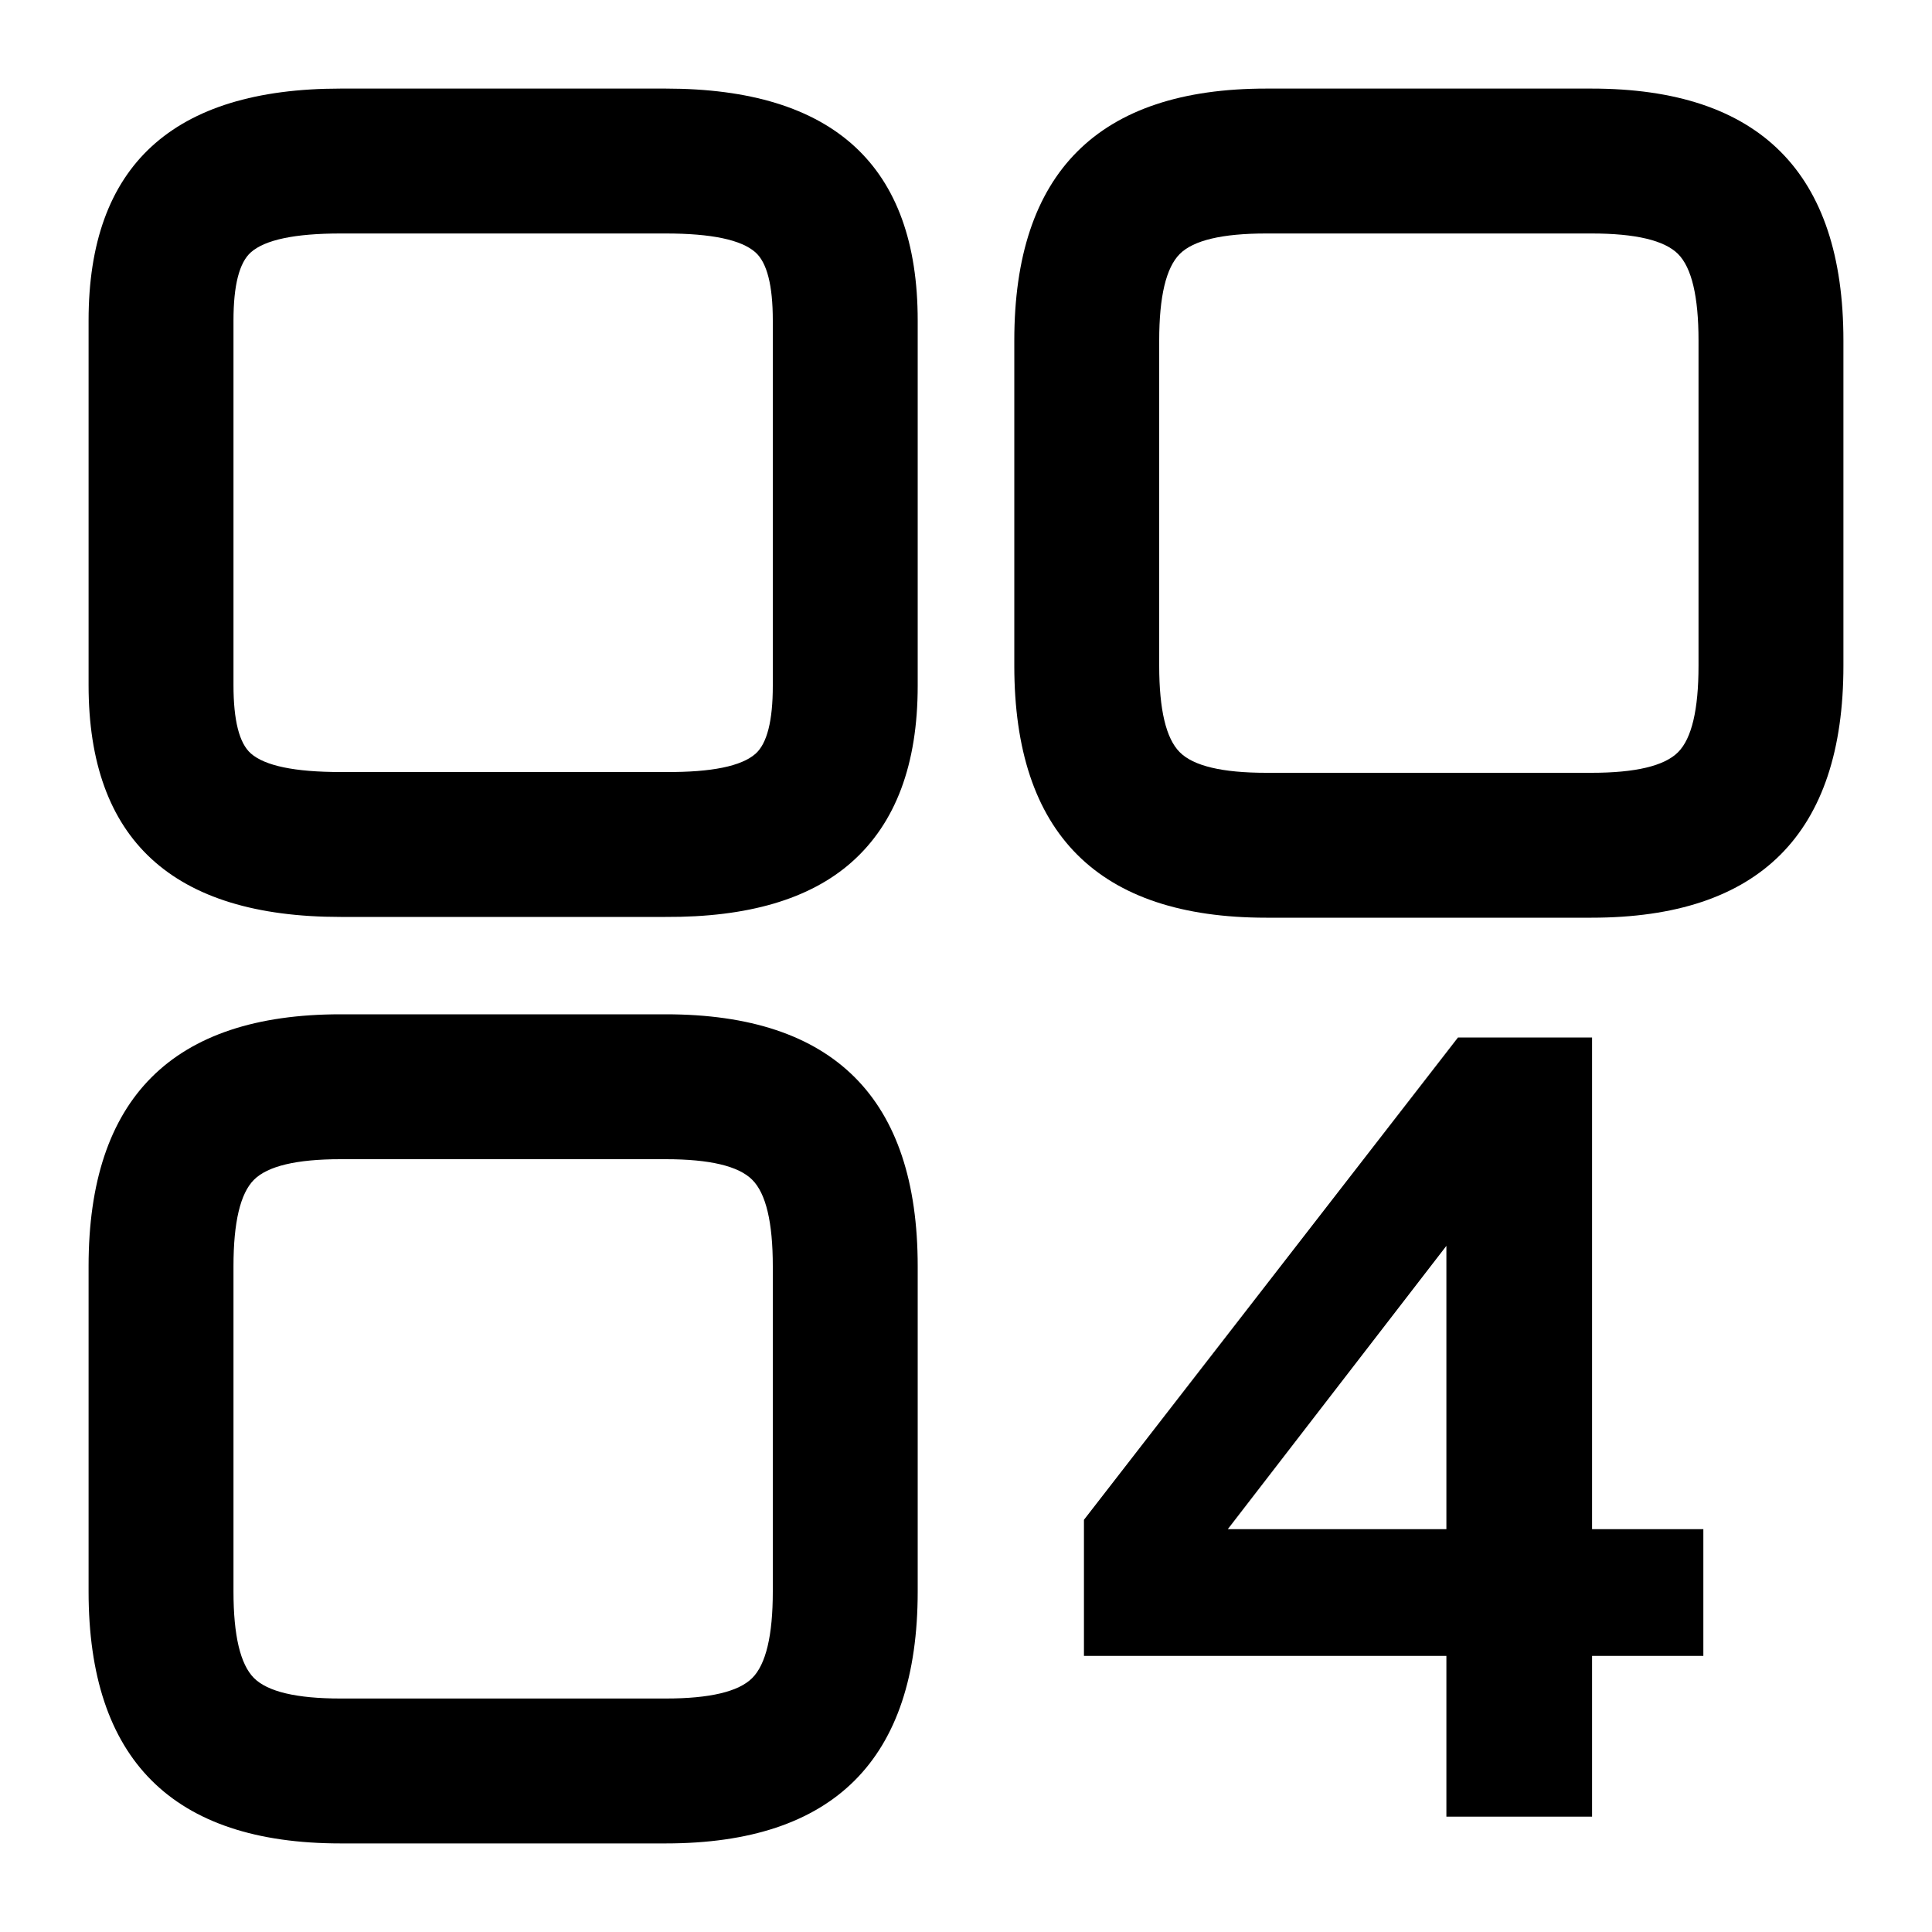 <svg xmlns="http://www.w3.org/2000/svg" xmlns:xlink="http://www.w3.org/1999/xlink" fill="none" version="1.1" width="20" height="20" viewBox="0 0 20 20"><g><g><g><g><g><g><g><path d="M13.108,9.5L16.475,9.5Q17.779,9.5,18.431,8.848Q19.083,8.196,19.083,6.892L19.083,3.525Q19.083,2.221,18.431,1.569Q17.779,0.917,16.475,0.917L13.108,0.917Q11.804,0.917,11.152,1.569Q10.5,2.221,10.5,3.525L10.5,6.892Q10.5,8.196,11.152,8.848Q11.804,9.5,13.108,9.5ZM17.371,7.787Q17.158,8,16.475,8L13.108,8Q12.425,8,12.213,7.787Q12,7.575,12,6.892L12,3.525Q12,2.842,12.213,2.629Q12.425,2.417,13.108,2.417L16.475,2.417Q17.158,2.417,17.371,2.629Q17.583,2.842,17.583,3.525L17.583,6.892Q17.583,7.575,17.371,7.787Z" fill-rule="evenodd" fill="#000000" fill-opacity="1"/></g><g><path d="M3.525,9.492L6.889,9.492Q8.167,9.499,8.815,8.926Q9.5,8.32,9.5,7.1L9.5,3.317Q9.5,0.917,6.892,0.917L3.525,0.917Q0.917,0.917,0.917,3.317L0.917,7.092Q0.917,9.492,3.525,9.492ZM7.821,7.803Q7.602,7.996,6.896,7.992L6.892,7.992L3.525,7.992Q2.814,7.992,2.596,7.799Q2.417,7.64,2.417,7.092L2.417,3.317Q2.417,2.772,2.597,2.612Q2.817,2.417,3.525,2.417L6.892,2.417Q7.6,2.417,7.82,2.612Q8,2.772,8,3.317L8,7.1Q8,7.644,7.821,7.803Z" fill-rule="evenodd" fill="#000000" fill-opacity="1"/></g><g><path d="M3.525,19.083L6.892,19.083Q8.196,19.083,8.848,18.431Q9.5,17.779,9.5,16.475L9.5,13.108Q9.5,11.804,8.848,11.152Q8.196,10.5,6.892,10.5L3.525,10.5Q2.221,10.5,1.569,11.152Q0.917,11.804,0.917,13.108L0.917,16.475Q0.917,17.779,1.569,18.431Q2.221,19.083,3.525,19.083ZM7.787,17.371Q7.575,17.583,6.892,17.583L3.525,17.583Q2.842,17.583,2.629,17.371Q2.417,17.158,2.417,16.475L2.417,13.108Q2.417,12.425,2.629,12.213Q2.842,12,3.525,12L6.892,12Q7.575,12,7.787,12.213Q8,12.425,8,13.108L8,16.475Q8,17.158,7.787,17.371Z" fill-rule="evenodd" fill="#000000" fill-opacity="1"/></g><g style="opacity:0;"><path d="M0,20L0,0L20,0L20,20L0,20ZM1,19L1,1L19,1L19,19L1,19Z" fill-rule="evenodd" fill="#000000" fill-opacity="1"/></g></g></g></g></g><g><g><path d="M15.167,10.89L11.371,15.784L11.371,16.992L15.123,16.992L15.123,18.656L16.331,18.656L16.331,16.992L17.483,16.992L17.483,15.98L16.331,15.98L16.331,10.89L15.167,10.89ZM15.091,12.5L15.123,12.5L15.123,15.98L12.404,15.98L15.091,12.5Z" fill="#000000" fill-opacity="1"/><path d="M16.481,15.83L16.481,10.74L15.093,10.74L11.221,15.733L11.221,17.142L14.973,17.142L14.973,18.806L16.481,18.806L16.481,17.142L17.633,17.142L17.633,15.83L16.481,15.83ZM16.181,11.04L16.181,16.13L17.333,16.13L17.333,16.842L16.181,16.842L16.181,18.506L15.273,18.506L15.273,16.842L11.521,16.842L11.521,15.836L15.24,11.04L16.181,11.04ZM15.017,12.35L12.286,15.888L12.099,16.13L15.273,16.13L15.273,12.35L15.017,12.35ZM12.71,15.83L14.973,12.897L14.973,15.83L12.71,15.83Z" fill-rule="evenodd" fill="#000000" fill-opacity="1"/></g></g></g></g></svg>